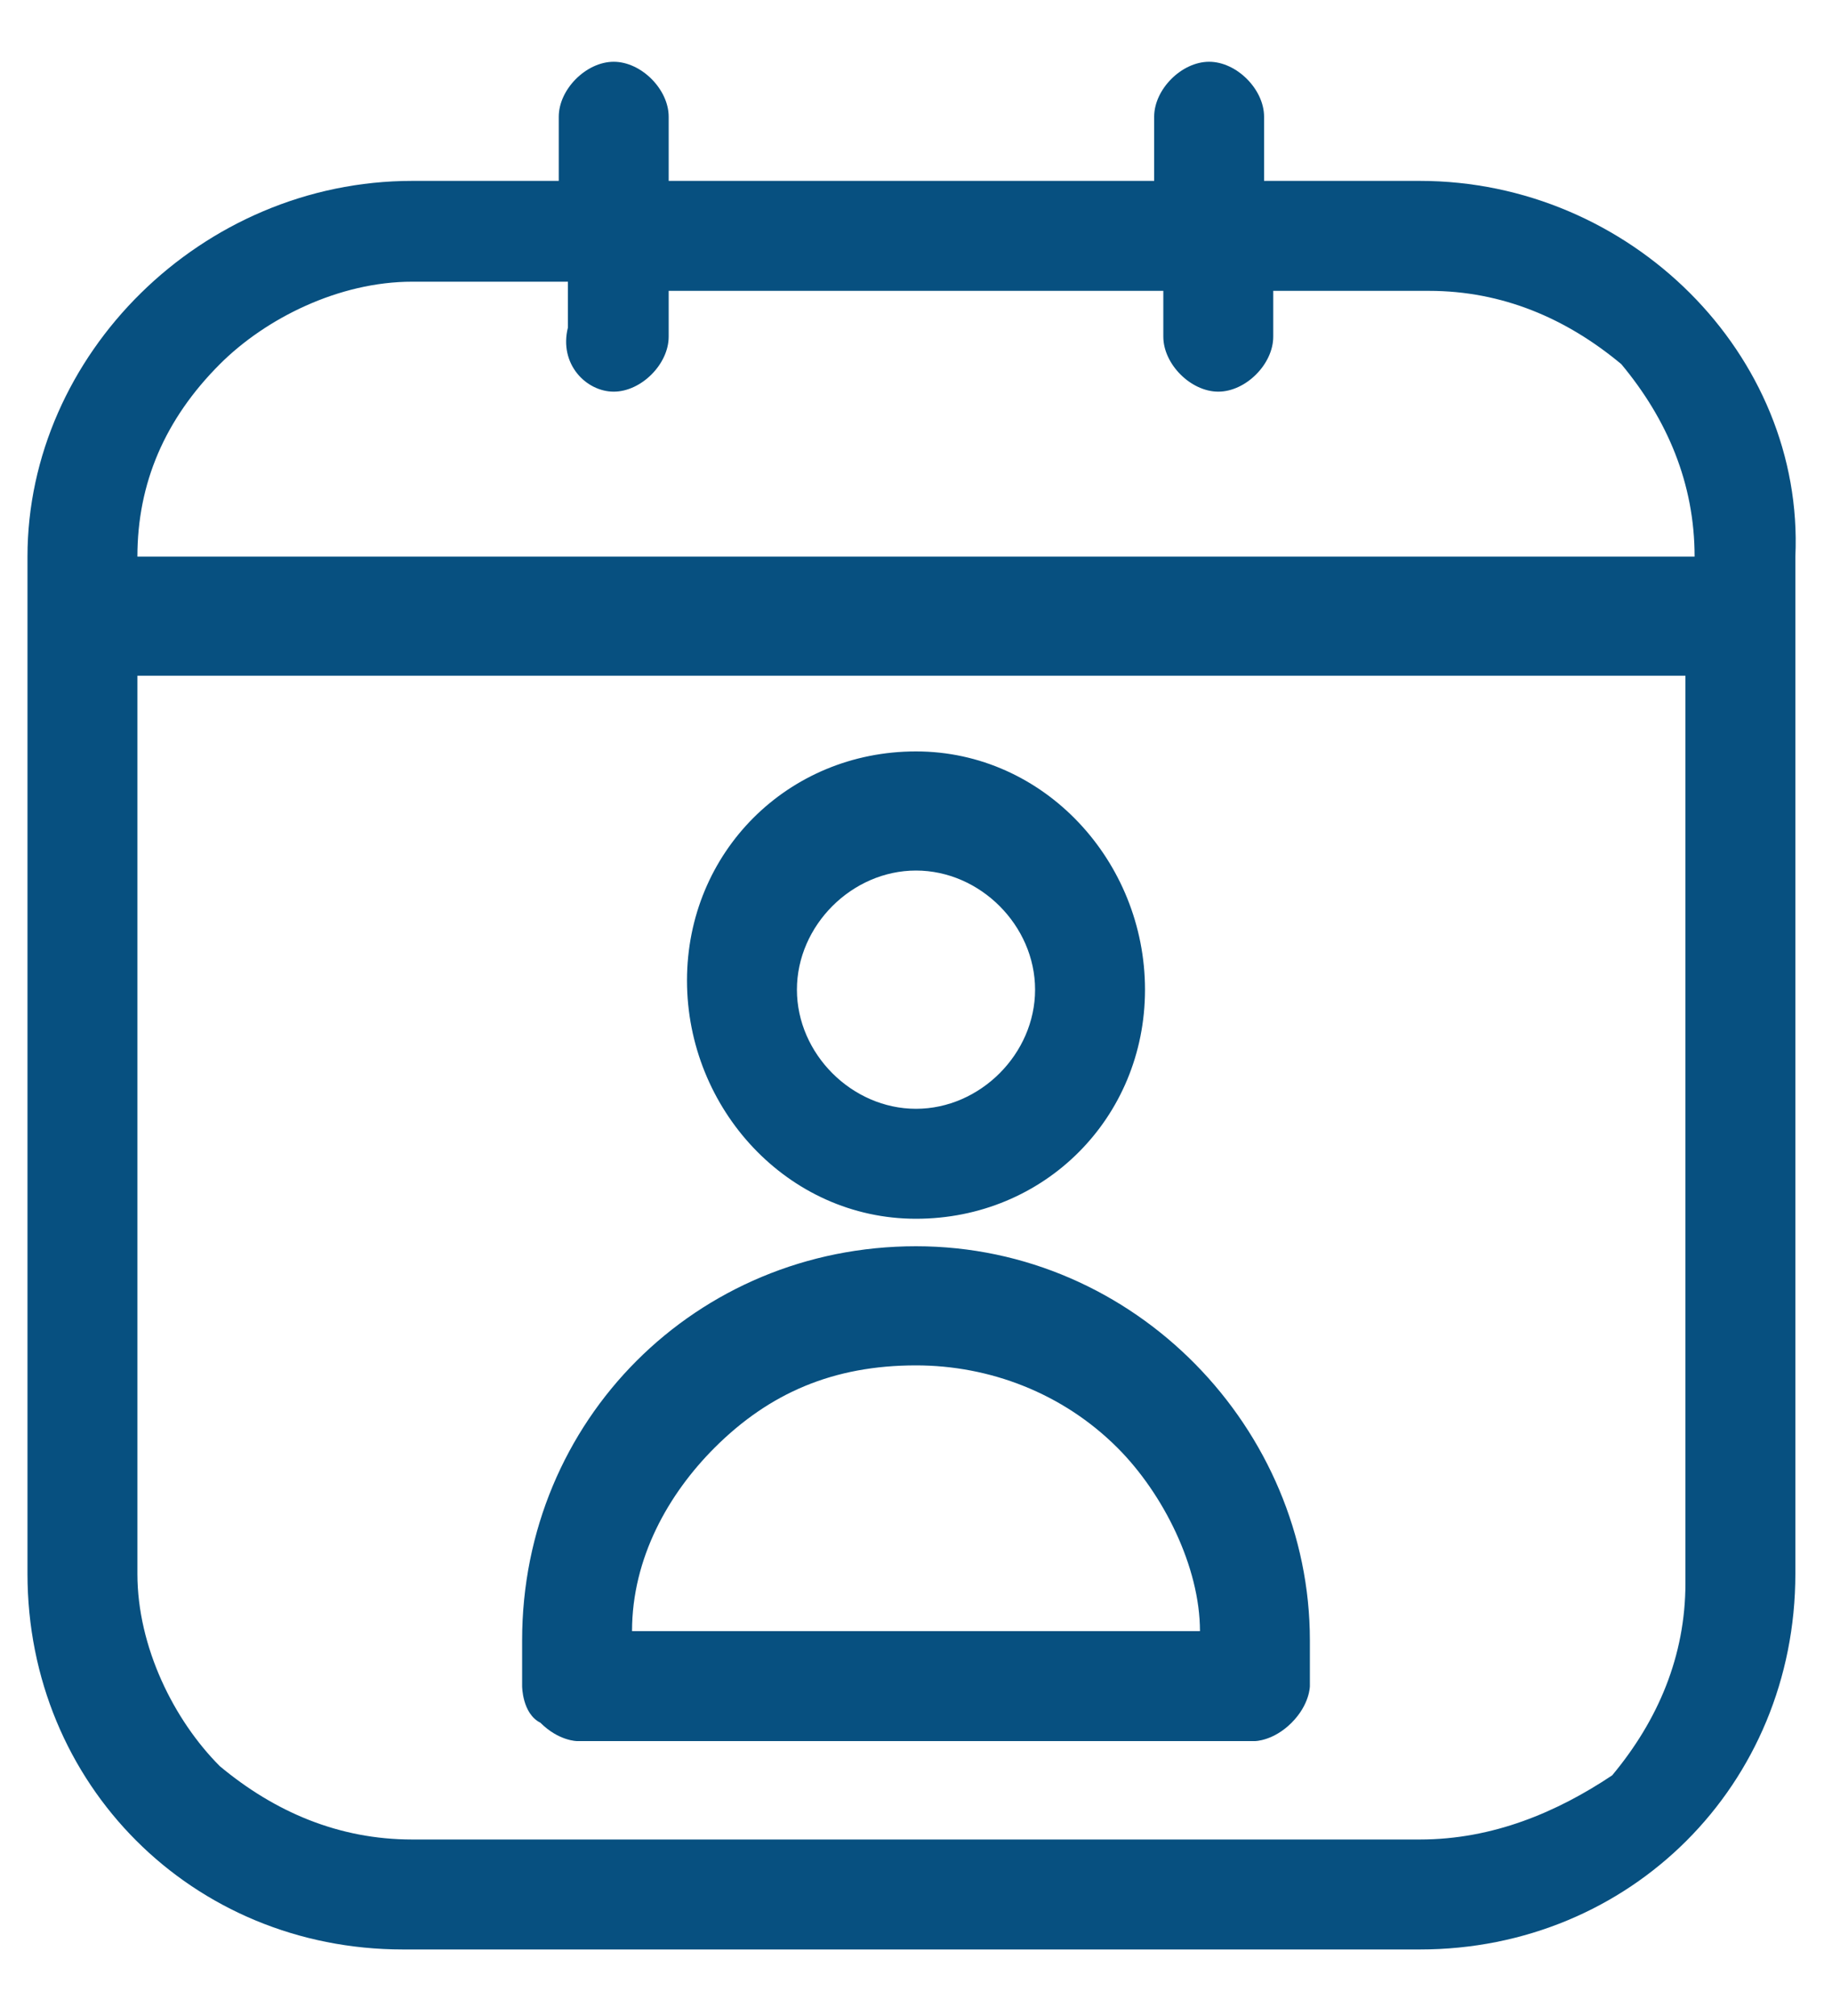 <?xml version="1.0" encoding="UTF-8"?>
<svg width="20px" height="22px" viewBox="0 0 20 22" version="1.1" xmlns="http://www.w3.org/2000/svg" xmlns:xlink="http://www.w3.org/1999/xlink">
    <!-- Generator: Sketch 52.5 (67469) - http://www.bohemiancoding.com/sketch -->
    <title>appointments</title>
    <desc>Created with Sketch.</desc>
    <g id="Page-1" stroke="none" stroke-width="1" fill="none" fill-rule="evenodd">
        <g id="appointments" fill="#075080" fill-rule="nonzero">
            <path d="M6.9,17.8 C6.9,17 7.3,16.3 7.8,15.8 C8.4,15.2 9.1,14.9 10,14.9 C10.8,14.9 11.6,15.2 12.2,15.8 C12.7,16.3 13.1,17.1 13.1,17.8 L6.9,17.8 Z M6.3,19 L13.7,19 C13.7,19 13.9,19 14.1,18.8 C14.3,18.6 14.3,18.4 14.3,18.4 L14.3,17.9 C14.3,15.6 12.4,13.6 10,13.6 C7.6,13.6 5.7,15.5 5.7,17.9 L5.7,18.4 C5.7,18.4 5.7,18.7 5.9,18.8 C6.1,19 6.3,19 6.3,19 Z" id="Fill-1"></path>
            <path d="M8.7,10.8 C8.7,10.1 9.3,9.5 10,9.5 C10.7,9.5 11.3,10.1 11.3,10.8 C11.3,11.5 10.7,12.1 10,12.1 C9.3,12.1 8.7,11.5 8.7,10.8 M10,13.3 C11.4,13.3 12.5,12.2 12.5,10.8 C12.5,9.4 11.4,8.2 10,8.2 C8.6,8.2 7.5,9.3 7.5,10.7 C7.5,12.1 8.6,13.3 10,13.3" id="Fill-3"></path>
            <g id="Group-7" transform="translate(0, 0.074)">
                <path d="M6.7,4.2 C7,4.2 7.3,3.9 7.3,3.6 L7.3,3.1 L12.7,3.1 L12.7,3.6 C12.7,3.9 13,4.2 13.3,4.2 C13.6,4.2 13.9,3.9 13.9,3.6 L13.9,3.1 L15.6,3.1 C16.4,3.1 17.1,3.4 17.7,3.9 C18.2,4.5 18.5,5.2 18.5,6 L1.5,6 C1.5,5.2 1.8,4.5 2.4,3.9 C2.9,3.4 3.7,3 4.5,3 L6.2,3 L6.2,3.5 C6.1,3.9 6.4,4.2 6.7,4.2 Z M18.4,7.3 L18.4,17.2 C18.4,18 18.1,18.7 17.6,19.3 C17,19.7 16.3,20 15.5,20 L4.5,20 C3.7,20 3,19.7 2.4,19.2 C1.9,18.7 1.5,17.9 1.5,17.1 L1.5,7.3 L18.4,7.3 Z M15.5,1.9 L13.8,1.9 L13.8,1.2 C13.8,0.9 13.5,0.6 13.2,0.6 C12.9,0.6 12.6,0.9 12.6,1.2 L12.6,1.9 L7.3,1.9 L7.3,1.2 C7.3,0.9 7,0.6 6.7,0.6 C6.4,0.6 6.1,0.9 6.1,1.2 L6.1,1.9 L4.5,1.9 C2.2,1.9 0.3,3.8 0.3,6 L0.3,17.1 C0.3,19.4 2.1,21.2 4.4,21.2 L15.5,21.2 C17.8,21.2 19.6,19.4 19.6,17.1 L19.6,6 C19.7,3.8 17.8,1.9 15.5,1.9 Z" id="Fill-5"></path>
            </g>
        </g>
    </g>
</svg>